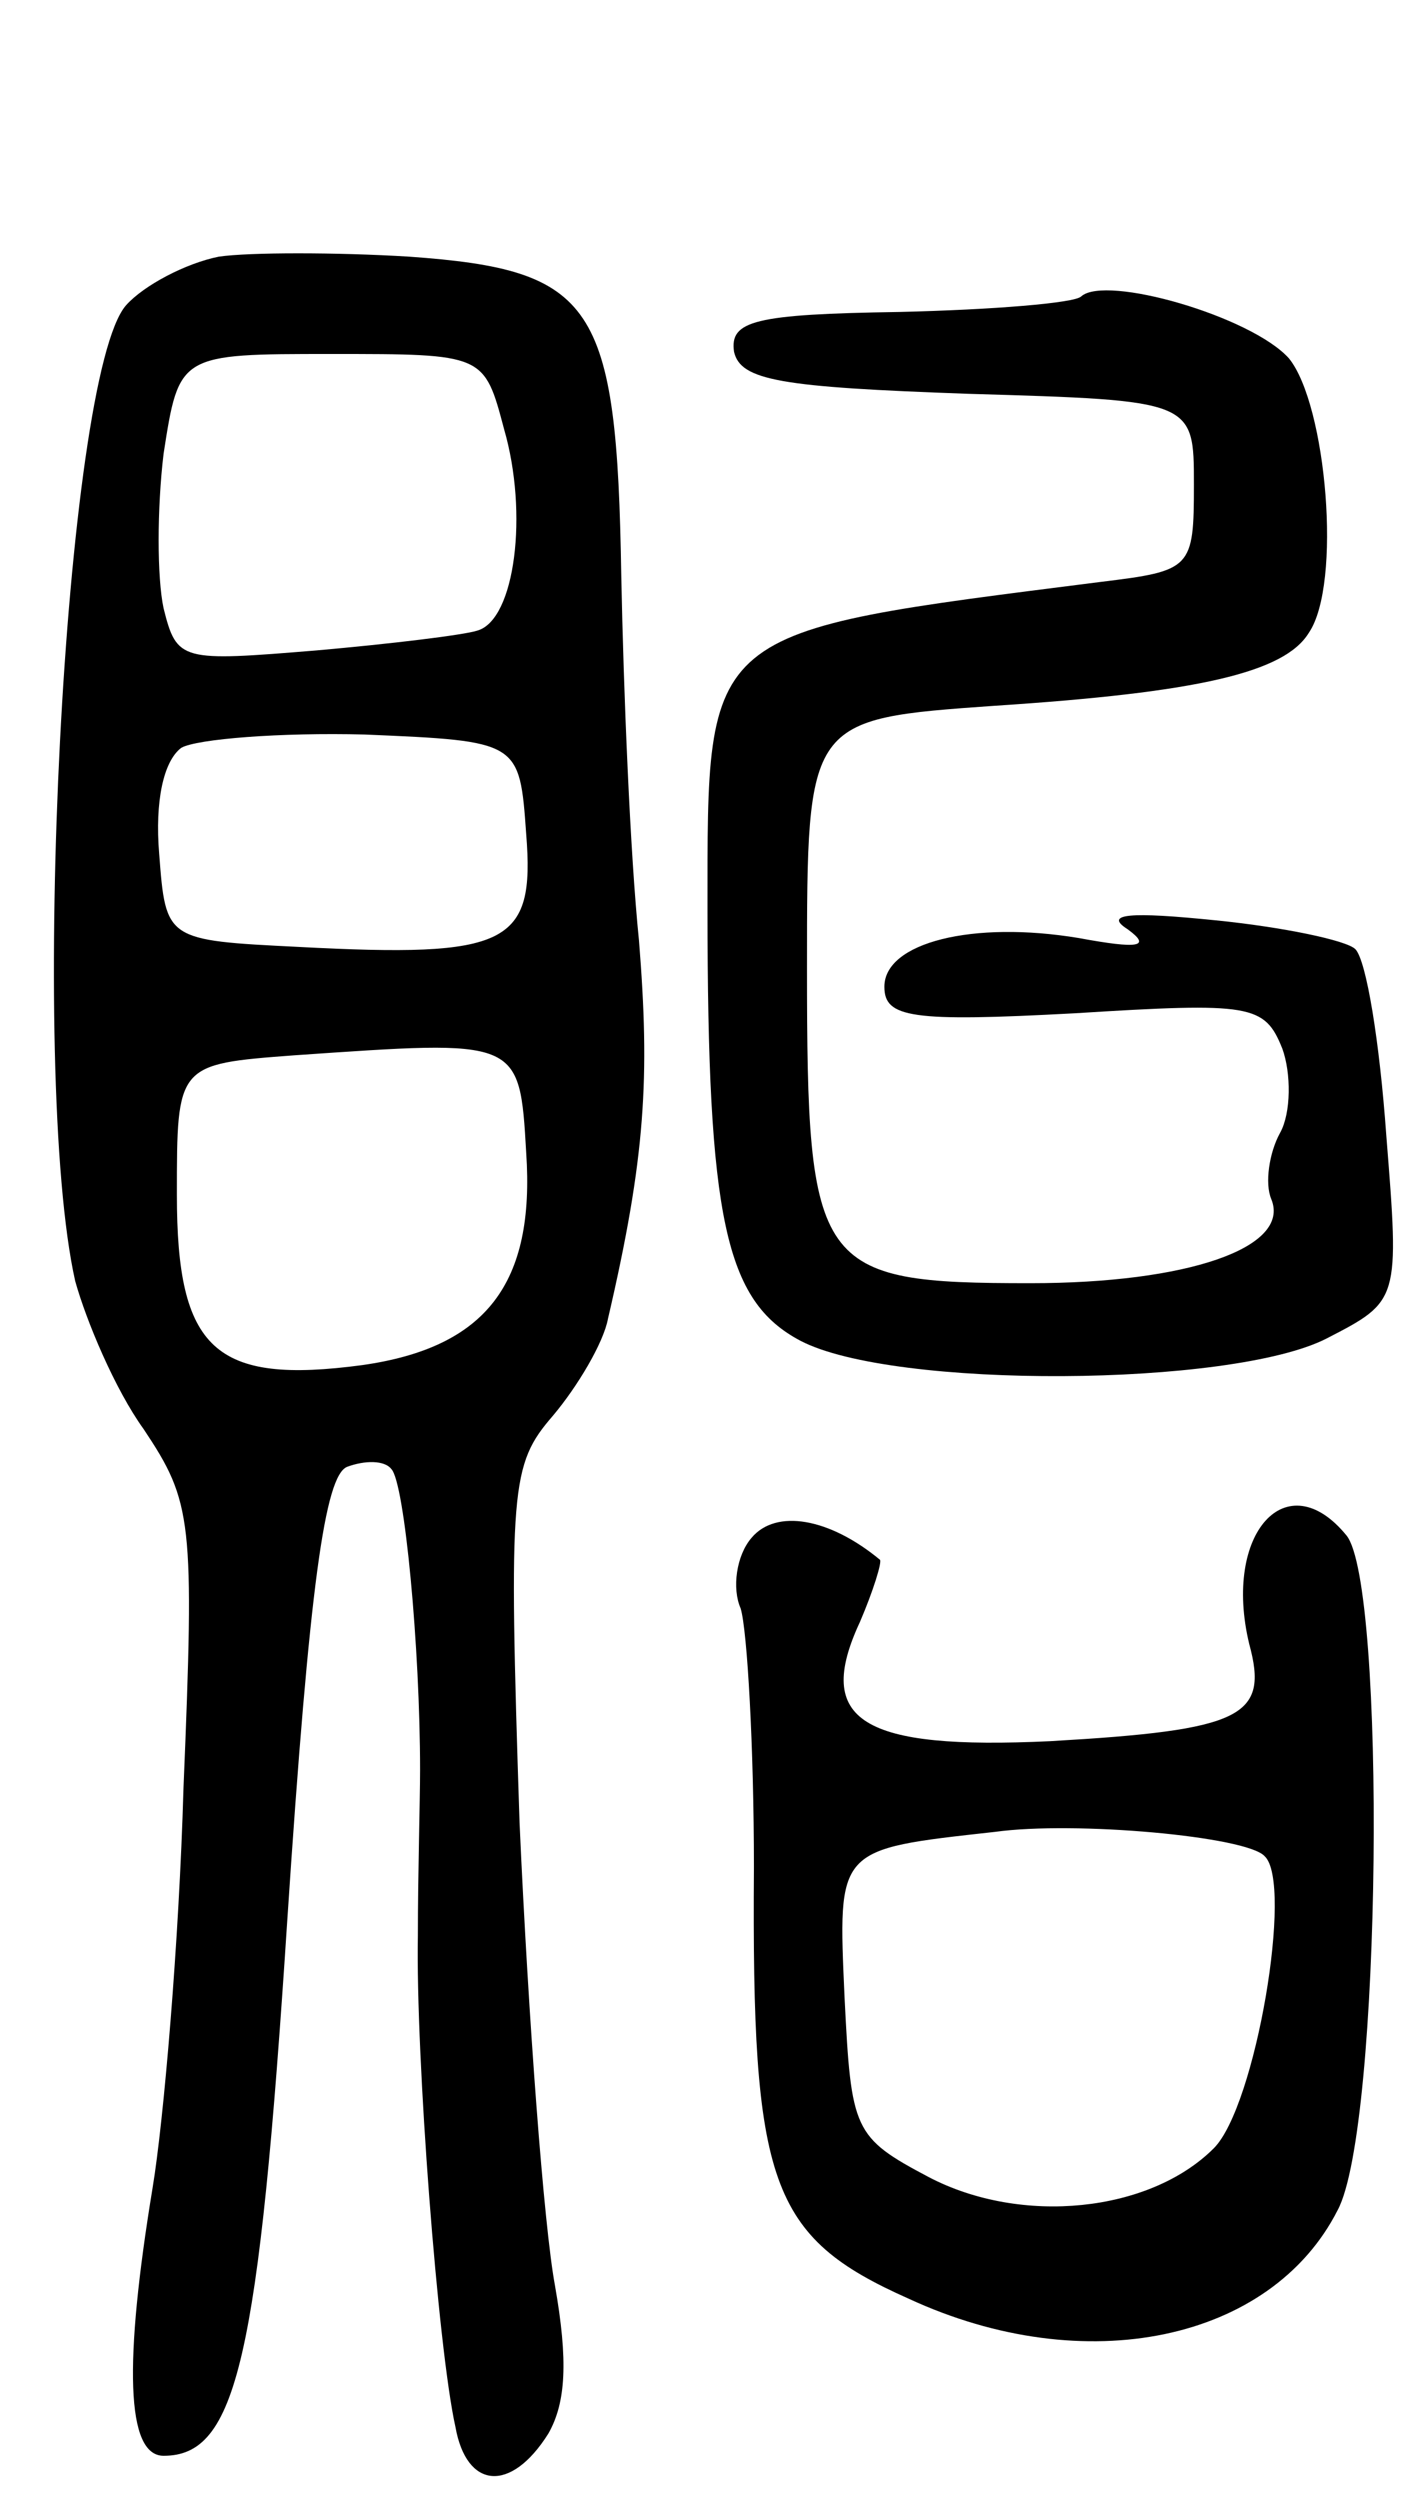 <svg version="1.0" xmlns="http://www.w3.org/2000/svg"
 width="64pt" height="113pt" viewBox="0 0 64 113"
 preserveAspectRatio="xMidYMid meet">
<g transform="translate(0,113) scale(0.1,-0.1)"
fill="#000000" stroke="none">
<path d="M99 1014 c-15 -3 -34 -13 -42 -22 -28 -32 -44 -347 -23 -441 5 -18
18 -49 31 -67 22 -33 23 -41 18 -162 -2 -70 -9 -151 -14 -181 -13 -79 -12
-121 5 -121 33 0 43 43 56 243 10 151 17 200 27 204 8 3 17 3 20 -1 6 -6 13
-81 13 -136 0 -14 -1 -47 -1 -75 -1 -54 9 -186 17 -222 5 -28 25 -30 42 -3 8
14 9 33 3 67 -5 27 -12 120 -16 209 -5 152 -4 162 15 184 11 13 23 33 25 44
17 73 19 109 14 171 -4 39 -7 113 -8 165 -2 123 -12 138 -96 144 -33 2 -72 2
-86 0z m129 -78 c11 -38 5 -86 -12 -91 -6 -2 -39 -6 -73 -9 -61 -5 -63 -5 -69
19 -3 14 -3 45 0 70 7 45 7 45 76 45 69 0 69 0 78 -34z m10 -183 c4 -50 -8
-56 -103 -51 -60 3 -60 3 -63 42 -2 24 2 42 10 48 7 4 45 7 83 6 70 -3 70 -3
73 -45z m0 -144 c4 -59 -18 -88 -74 -96 -67 -9 -84 7 -84 77 0 59 0 59 53 63
102 7 102 8 105 -44z"/>
<path d="M489 996 c-3 -3 -40 -6 -82 -7 -66 -1 -77 -4 -75 -18 3 -13 21 -16
106 -19 102 -3 102 -3 102 -41 0 -38 -1 -39 -42 -44 -181 -23 -178 -20 -178
-148 0 -140 8 -177 42 -195 42 -22 195 -21 238 1 33 17 33 17 27 92 -3 42 -9
79 -14 84 -4 4 -33 10 -63 13 -39 4 -51 3 -40 -4 11 -8 5 -9 -22 -4 -48 8 -88
-2 -88 -22 0 -14 12 -16 86 -12 80 5 86 4 94 -16 4 -11 4 -29 -1 -38 -5 -9 -7
-23 -4 -30 9 -22 -38 -38 -109 -38 -97 0 -101 6 -101 142 0 113 0 113 85 119
92 6 131 15 142 33 15 22 8 103 -9 124 -17 19 -83 38 -94 28z"/>
<path d="M340 435 c-7 -8 -9 -23 -5 -32 3 -10 6 -63 6 -117 -1 -143 7 -167 70
-195 80 -37 164 -19 194 40 20 37 22 283 4 305 -27 33 -56 1 -44 -49 9 -33 -3
-39 -90 -44 -85 -4 -107 9 -86 54 6 14 10 27 9 28 -23 19 -47 23 -58 10z m232
-144 c13 -12 -4 -113 -23 -132 -29 -29 -87 -35 -129 -13 -34 18 -35 21 -38 81
-3 68 -4 67 68 75 36 5 114 -2 122 -11z"/>
</g>
</svg>
